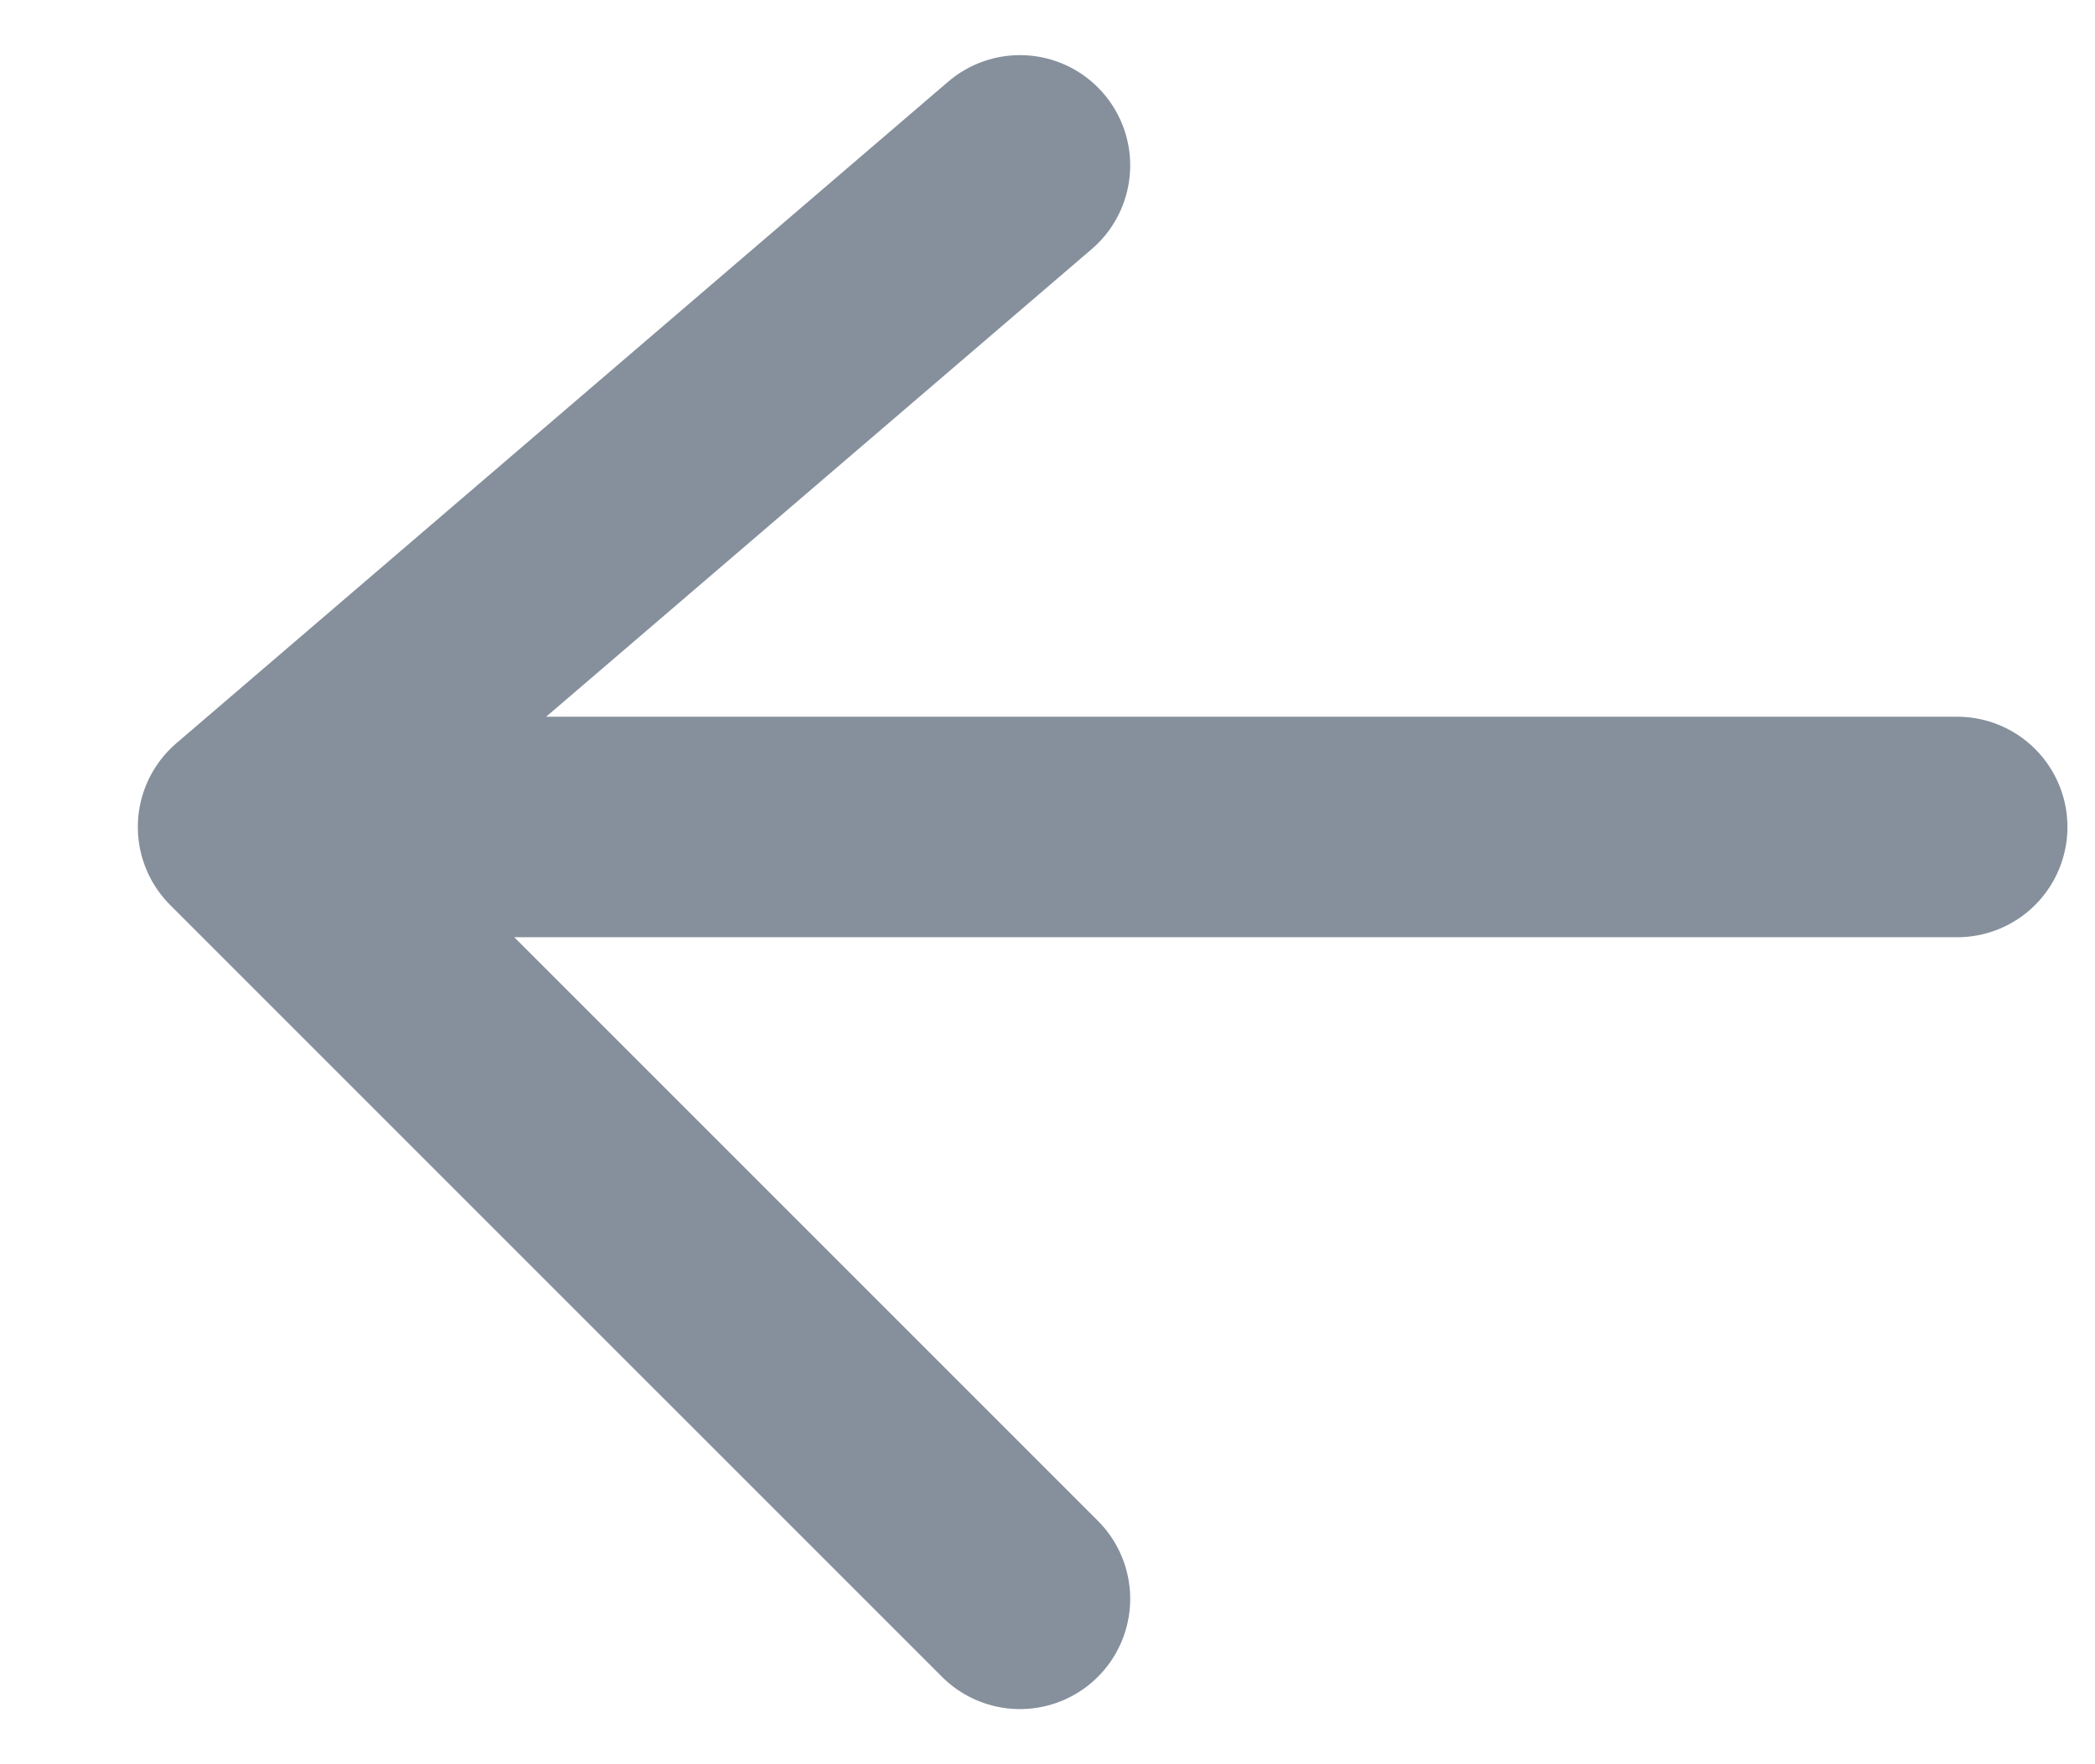 <svg width="19" height="16" viewBox="0 0 19 16" fill="none" xmlns="http://www.w3.org/2000/svg">
<path d="M9.25 1.5L2.25 7.5M2.25 7.5L9.25 14.5M2.25 7.5H17.75" stroke="#86909C" stroke-width="2" stroke-linecap="round"/>
</svg>
